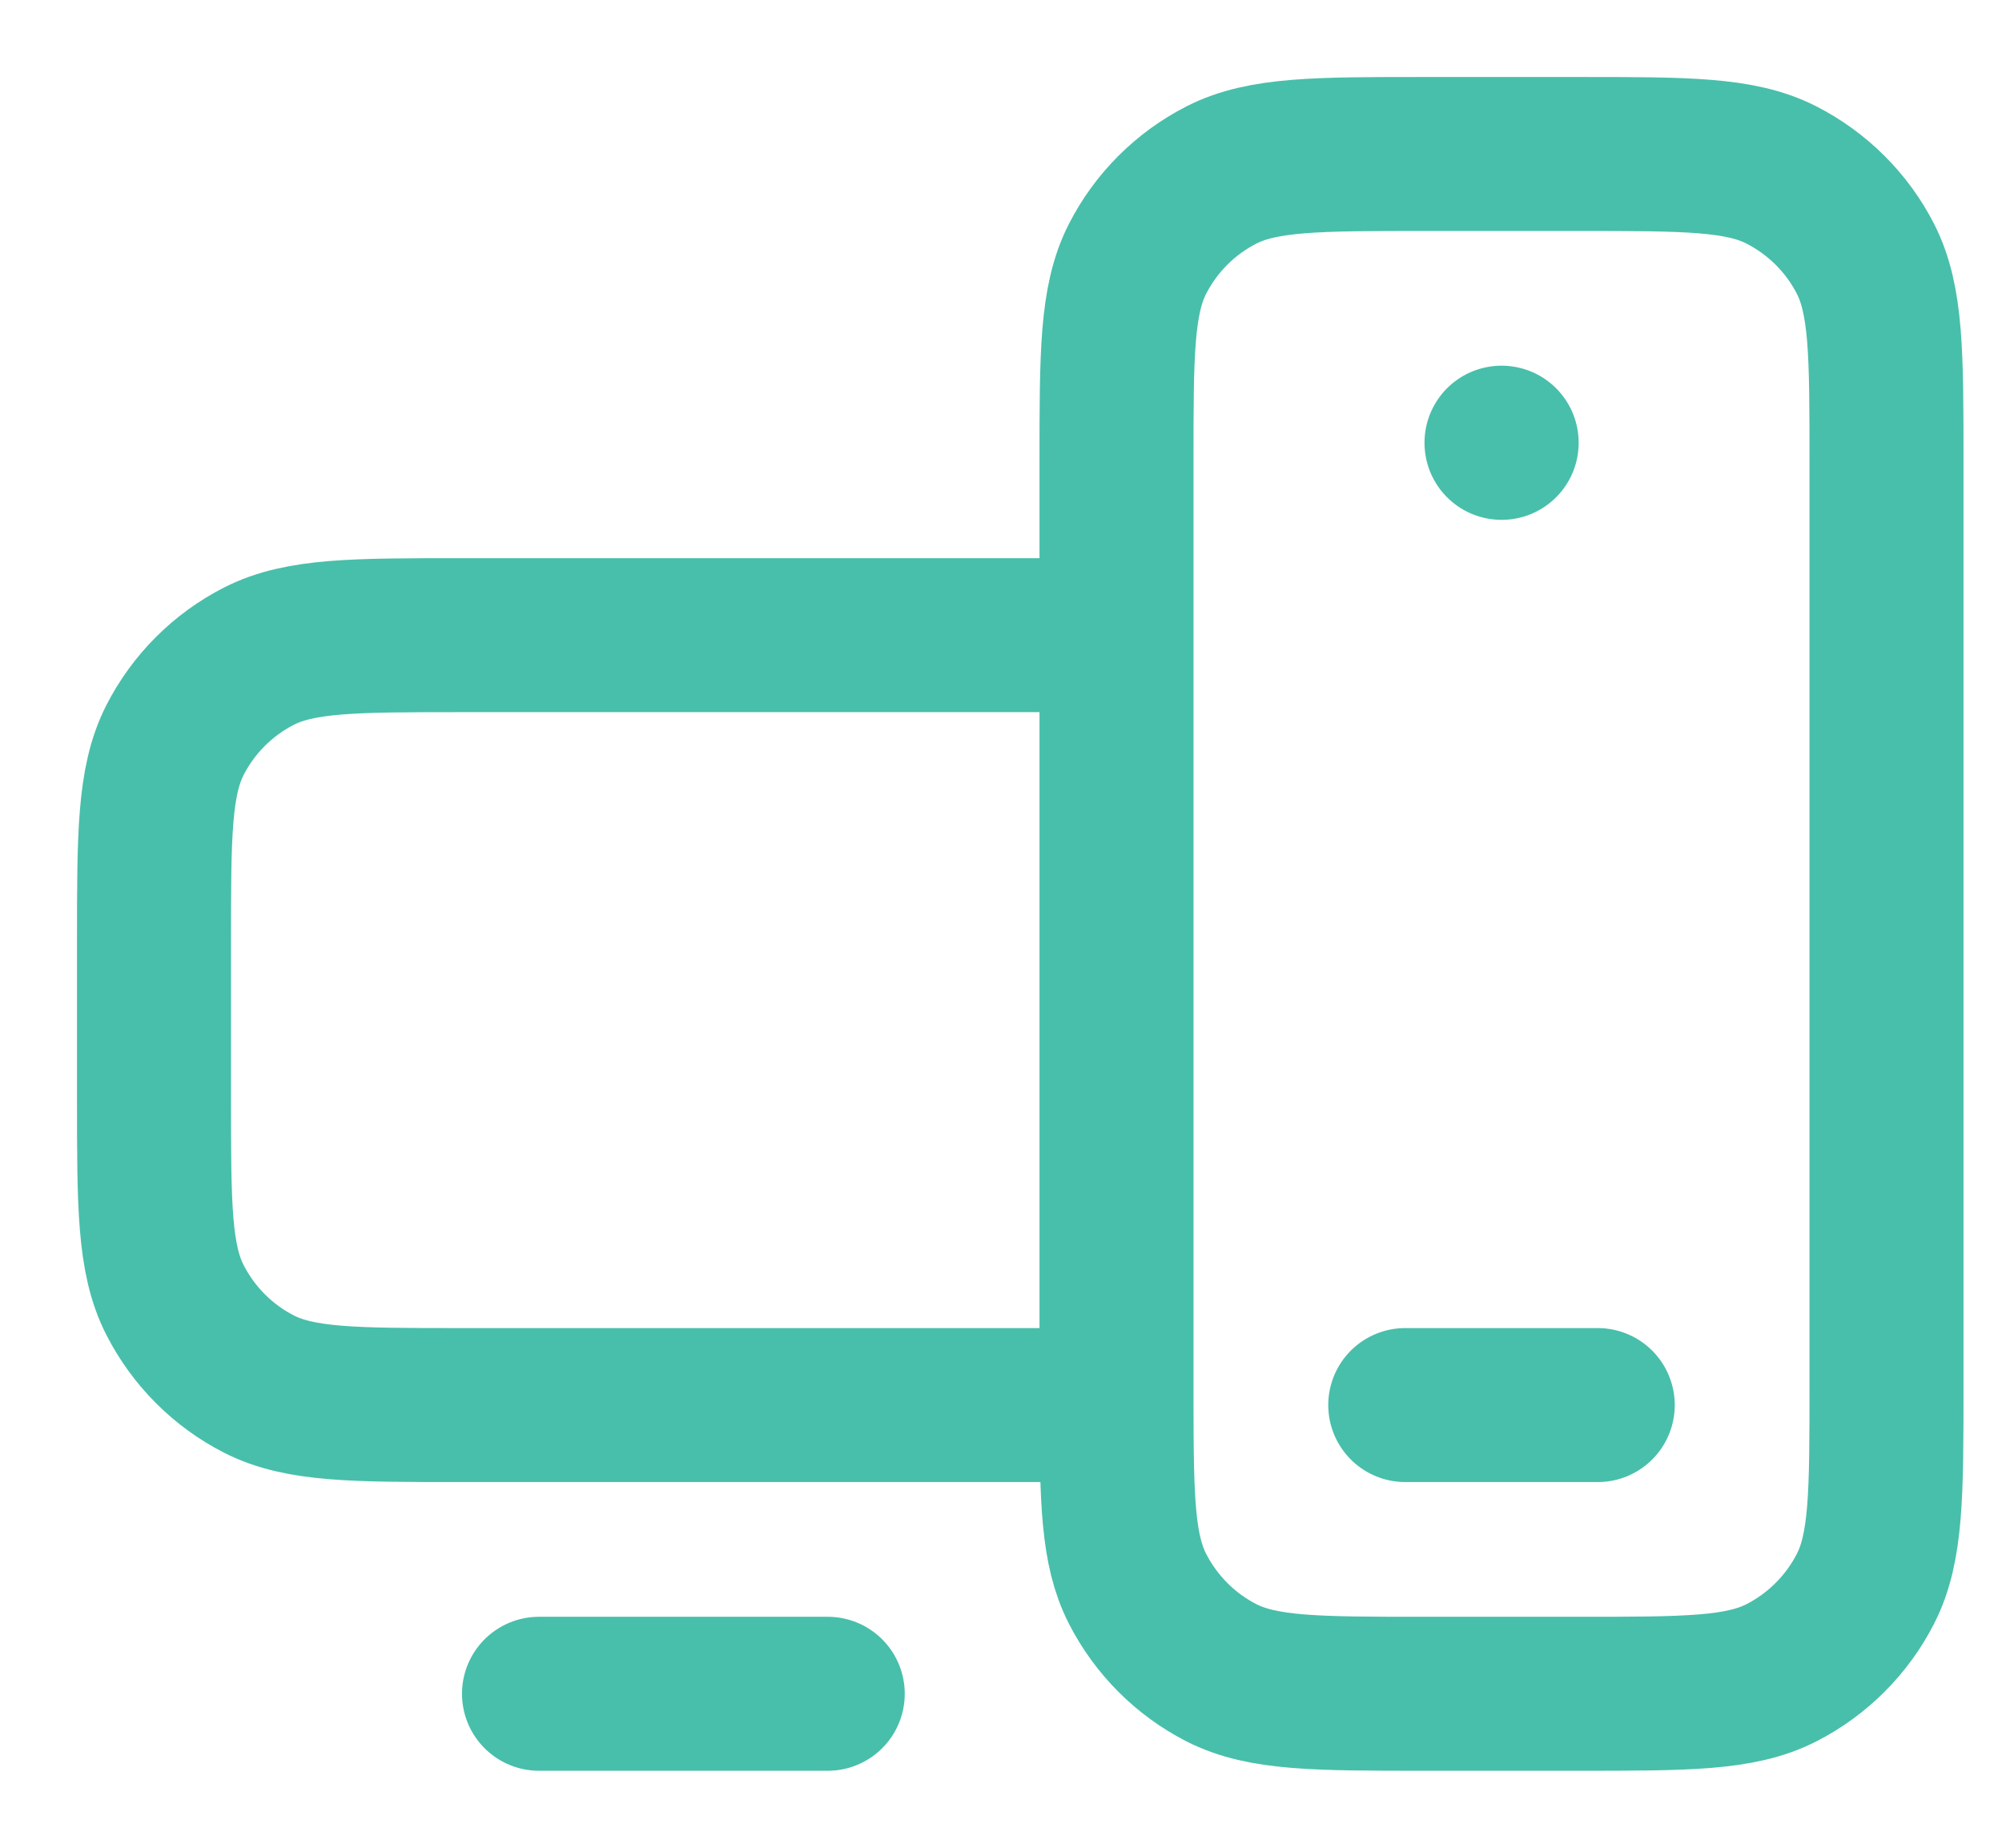 <svg width="13" height="12" viewBox="0 0 13 12" fill="none" xmlns="http://www.w3.org/2000/svg">
<path d="M5.375 11H3.5M10.375 9.125H9.125M7.25 4.125H3C2.3 4.125 1.95 4.125 1.682 4.261C1.447 4.381 1.256 4.572 1.136 4.807C1 5.075 1 5.425 1 6.125V7.125C1 7.825 1 8.175 1.136 8.442C1.256 8.677 1.447 8.869 1.682 8.989C1.95 9.125 2.299 9.125 2.998 9.125H7.25M7.25 4.125L7.25 9C7.25 9.043 7.25 9.085 7.25 9.125M7.25 4.125L7.25 3C7.25 2.3 7.25 1.95 7.386 1.682C7.506 1.447 7.697 1.256 7.932 1.136C8.2 1 8.55 1 9.25 1H10.25C10.95 1 11.3 1 11.567 1.136C11.802 1.256 11.994 1.447 12.114 1.682C12.25 1.95 12.25 2.299 12.25 2.998V9.002C12.25 9.701 12.25 10.05 12.114 10.317C11.994 10.552 11.802 10.744 11.567 10.864C11.3 11 10.951 11 10.252 11H9.248C8.549 11 8.2 11 7.932 10.864C7.697 10.744 7.506 10.552 7.386 10.317C7.258 10.066 7.251 9.743 7.25 9.125M9.751 2.875V2.876L9.75 2.876V2.875H9.751Z" stroke="#48BFAA" stroke-linecap="round" stroke-linejoin="round"/>
</svg>
